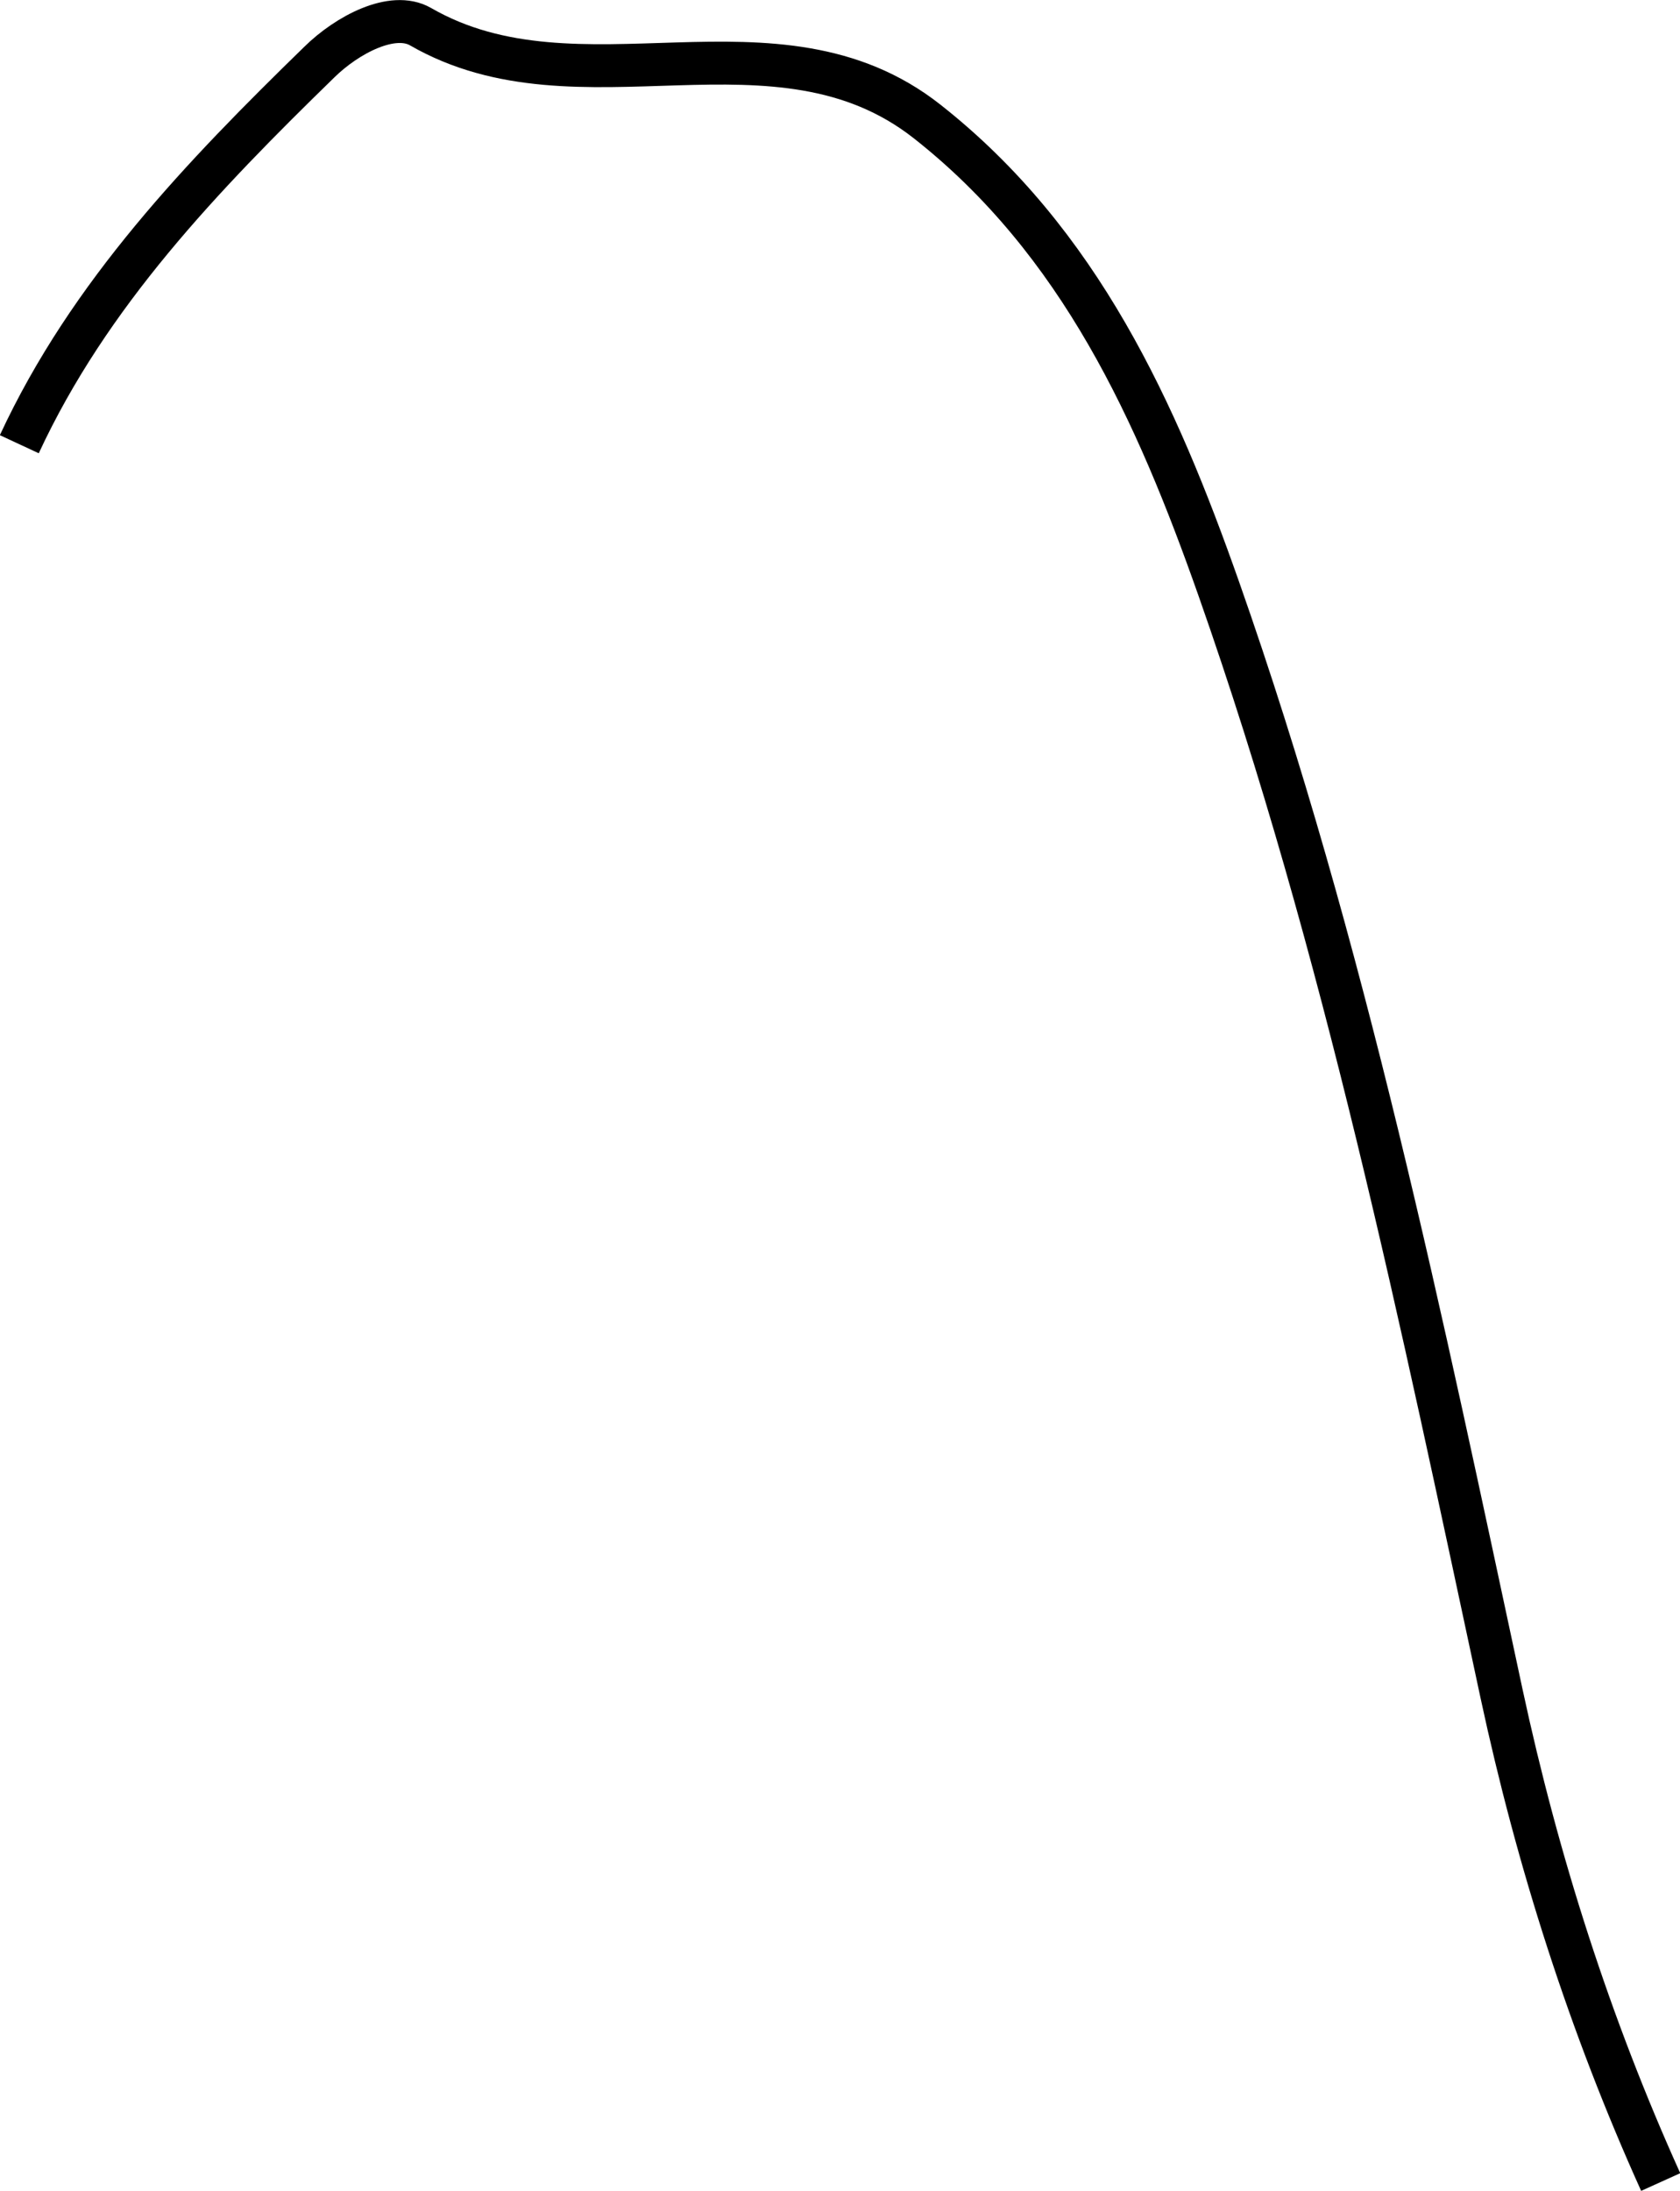 <?xml version="1.0" encoding="UTF-8"?><svg id="Layer_2" xmlns="http://www.w3.org/2000/svg" viewBox="0 0 39.16 51.05"><defs><style>.cls-1{fill:none;stroke:#000;stroke-miterlimit:10;}</style></defs><g id="Layer_1-2"><path class="cls-1" d="M.45,10.35C2.08,6.84,4.72,4.1,7.44,1.45c.65-.64,1.71-1.2,2.36-.83C13.51,2.76,18.09,.06,21.61,2.83c3.56,2.8,5.35,6.77,6.8,10.89,2.95,8.38,4.73,17.07,6.59,25.74,.84,3.91,2.06,7.73,3.71,11.38"/></g></svg>